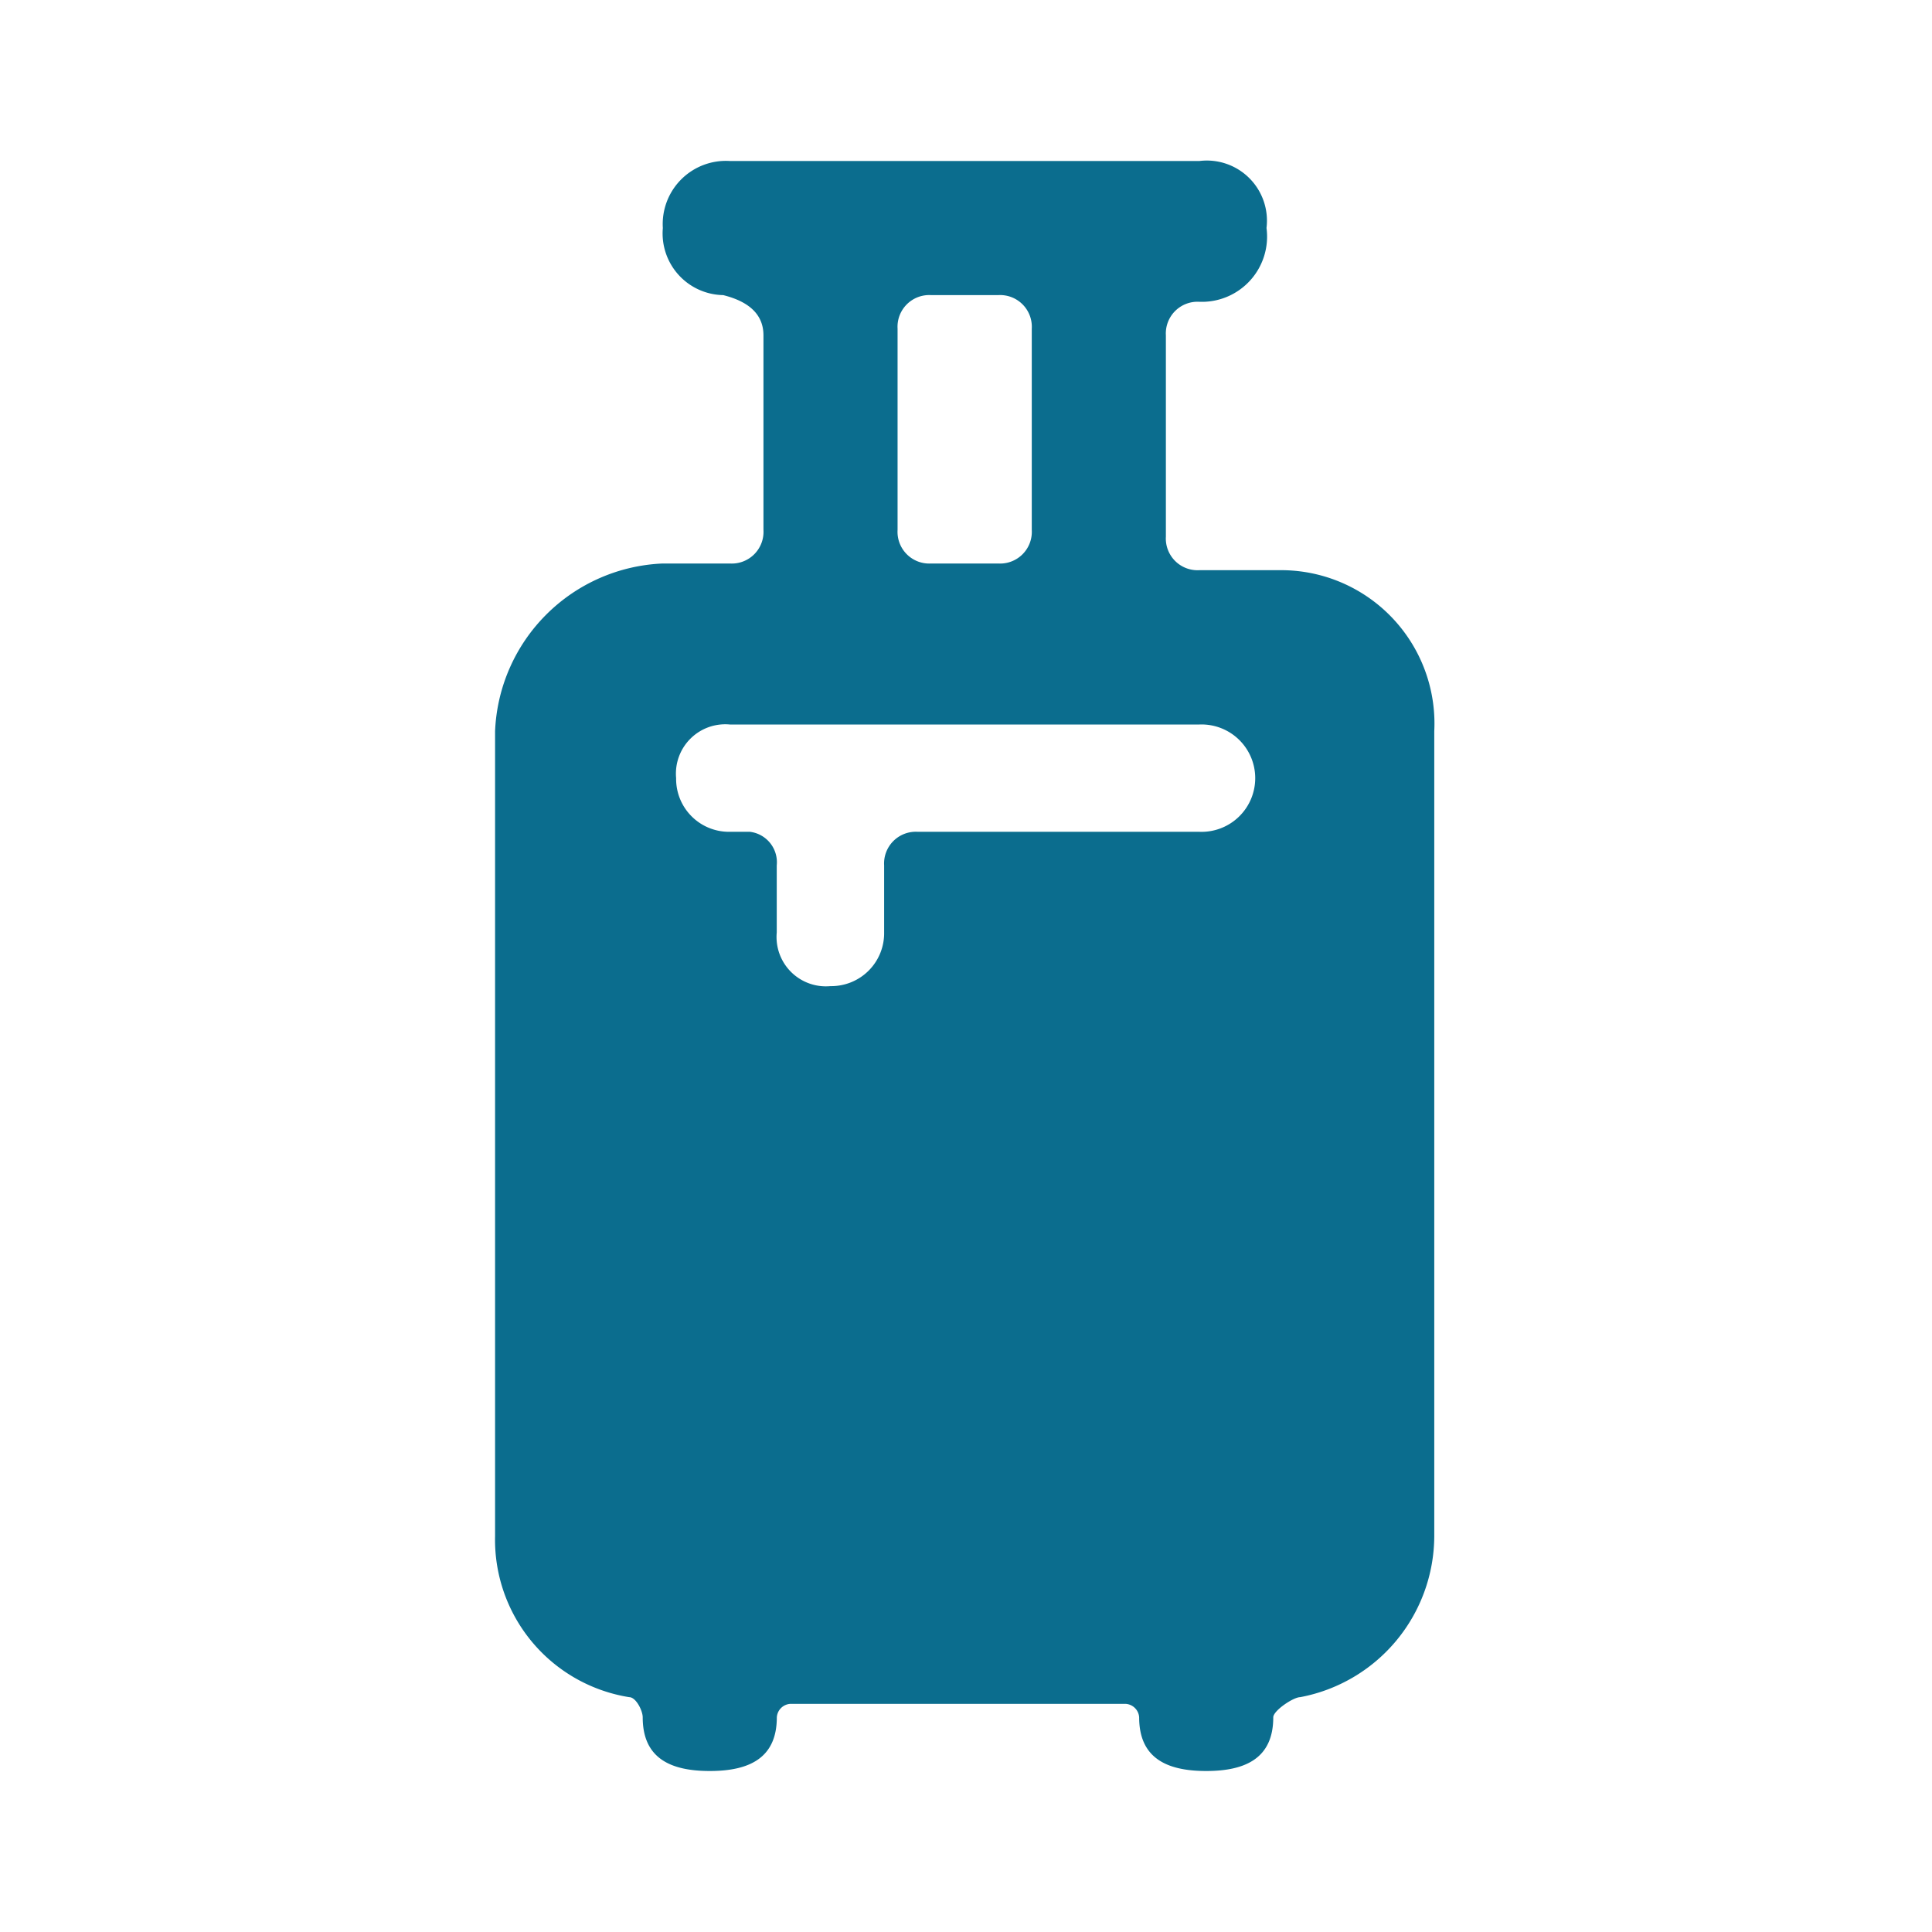 <svg id="_24x24-BaggageCabin" data-name="24x24-BaggageCabin" xmlns="http://www.w3.org/2000/svg" width="24" height="24" viewBox="0 0 24 24">
  <rect id="Frame24" width="24" height="24" fill="#fff" opacity="0"/>
  <path id="baggage-cabin" d="M11.16,4.083a.394.394,0,0,1,.417-.417h.833a.394.394,0,0,1,.417.417v2.5A.394.394,0,0,1,12.41,7h-.833a.394.394,0,0,1-.417-.417Zm3.75,6.25h-3.5a.394.394,0,0,0-.417.417v.833a.657.657,0,0,1-.667.667.613.613,0,0,1-.667-.667V10.75a.381.381,0,0,0-.333-.417h-.25a.657.657,0,0,1-.667-.667A.613.613,0,0,1,9.077,9H14.91a.667.667,0,1,1,0,1.333Zm0-3.25a.394.394,0,0,1-.417-.417v-2.5a.394.394,0,0,1,.417-.417.81.81,0,0,0,.833-.917A.747.747,0,0,0,14.91,2H9.077a.785.785,0,0,0-.833.833.766.766,0,0,0,.75.833q.5.125.5.5V6.583A.394.394,0,0,1,9.077,7H8.243A2.175,2.175,0,0,0,6.16,9.083v10a1.98,1.98,0,0,0,1.667,2c.083,0,.167.167.167.25,0,.5.333.667.833.667s.833-.167.833-.667a.179.179,0,0,1,.167-.167h4.167a.179.179,0,0,1,.167.167c0,.5.333.667.833.667s.833-.167.833-.667c0-.083.25-.25.333-.25a2.043,2.043,0,0,0,1.667-2v-10a1.905,1.905,0,0,0-1.917-2Z" transform="translate(-0.01)" fill="#0b6d8e"/>
<style type="text/css" media="screen">path{vector-effect:non-scaling-stroke}</style></svg>
